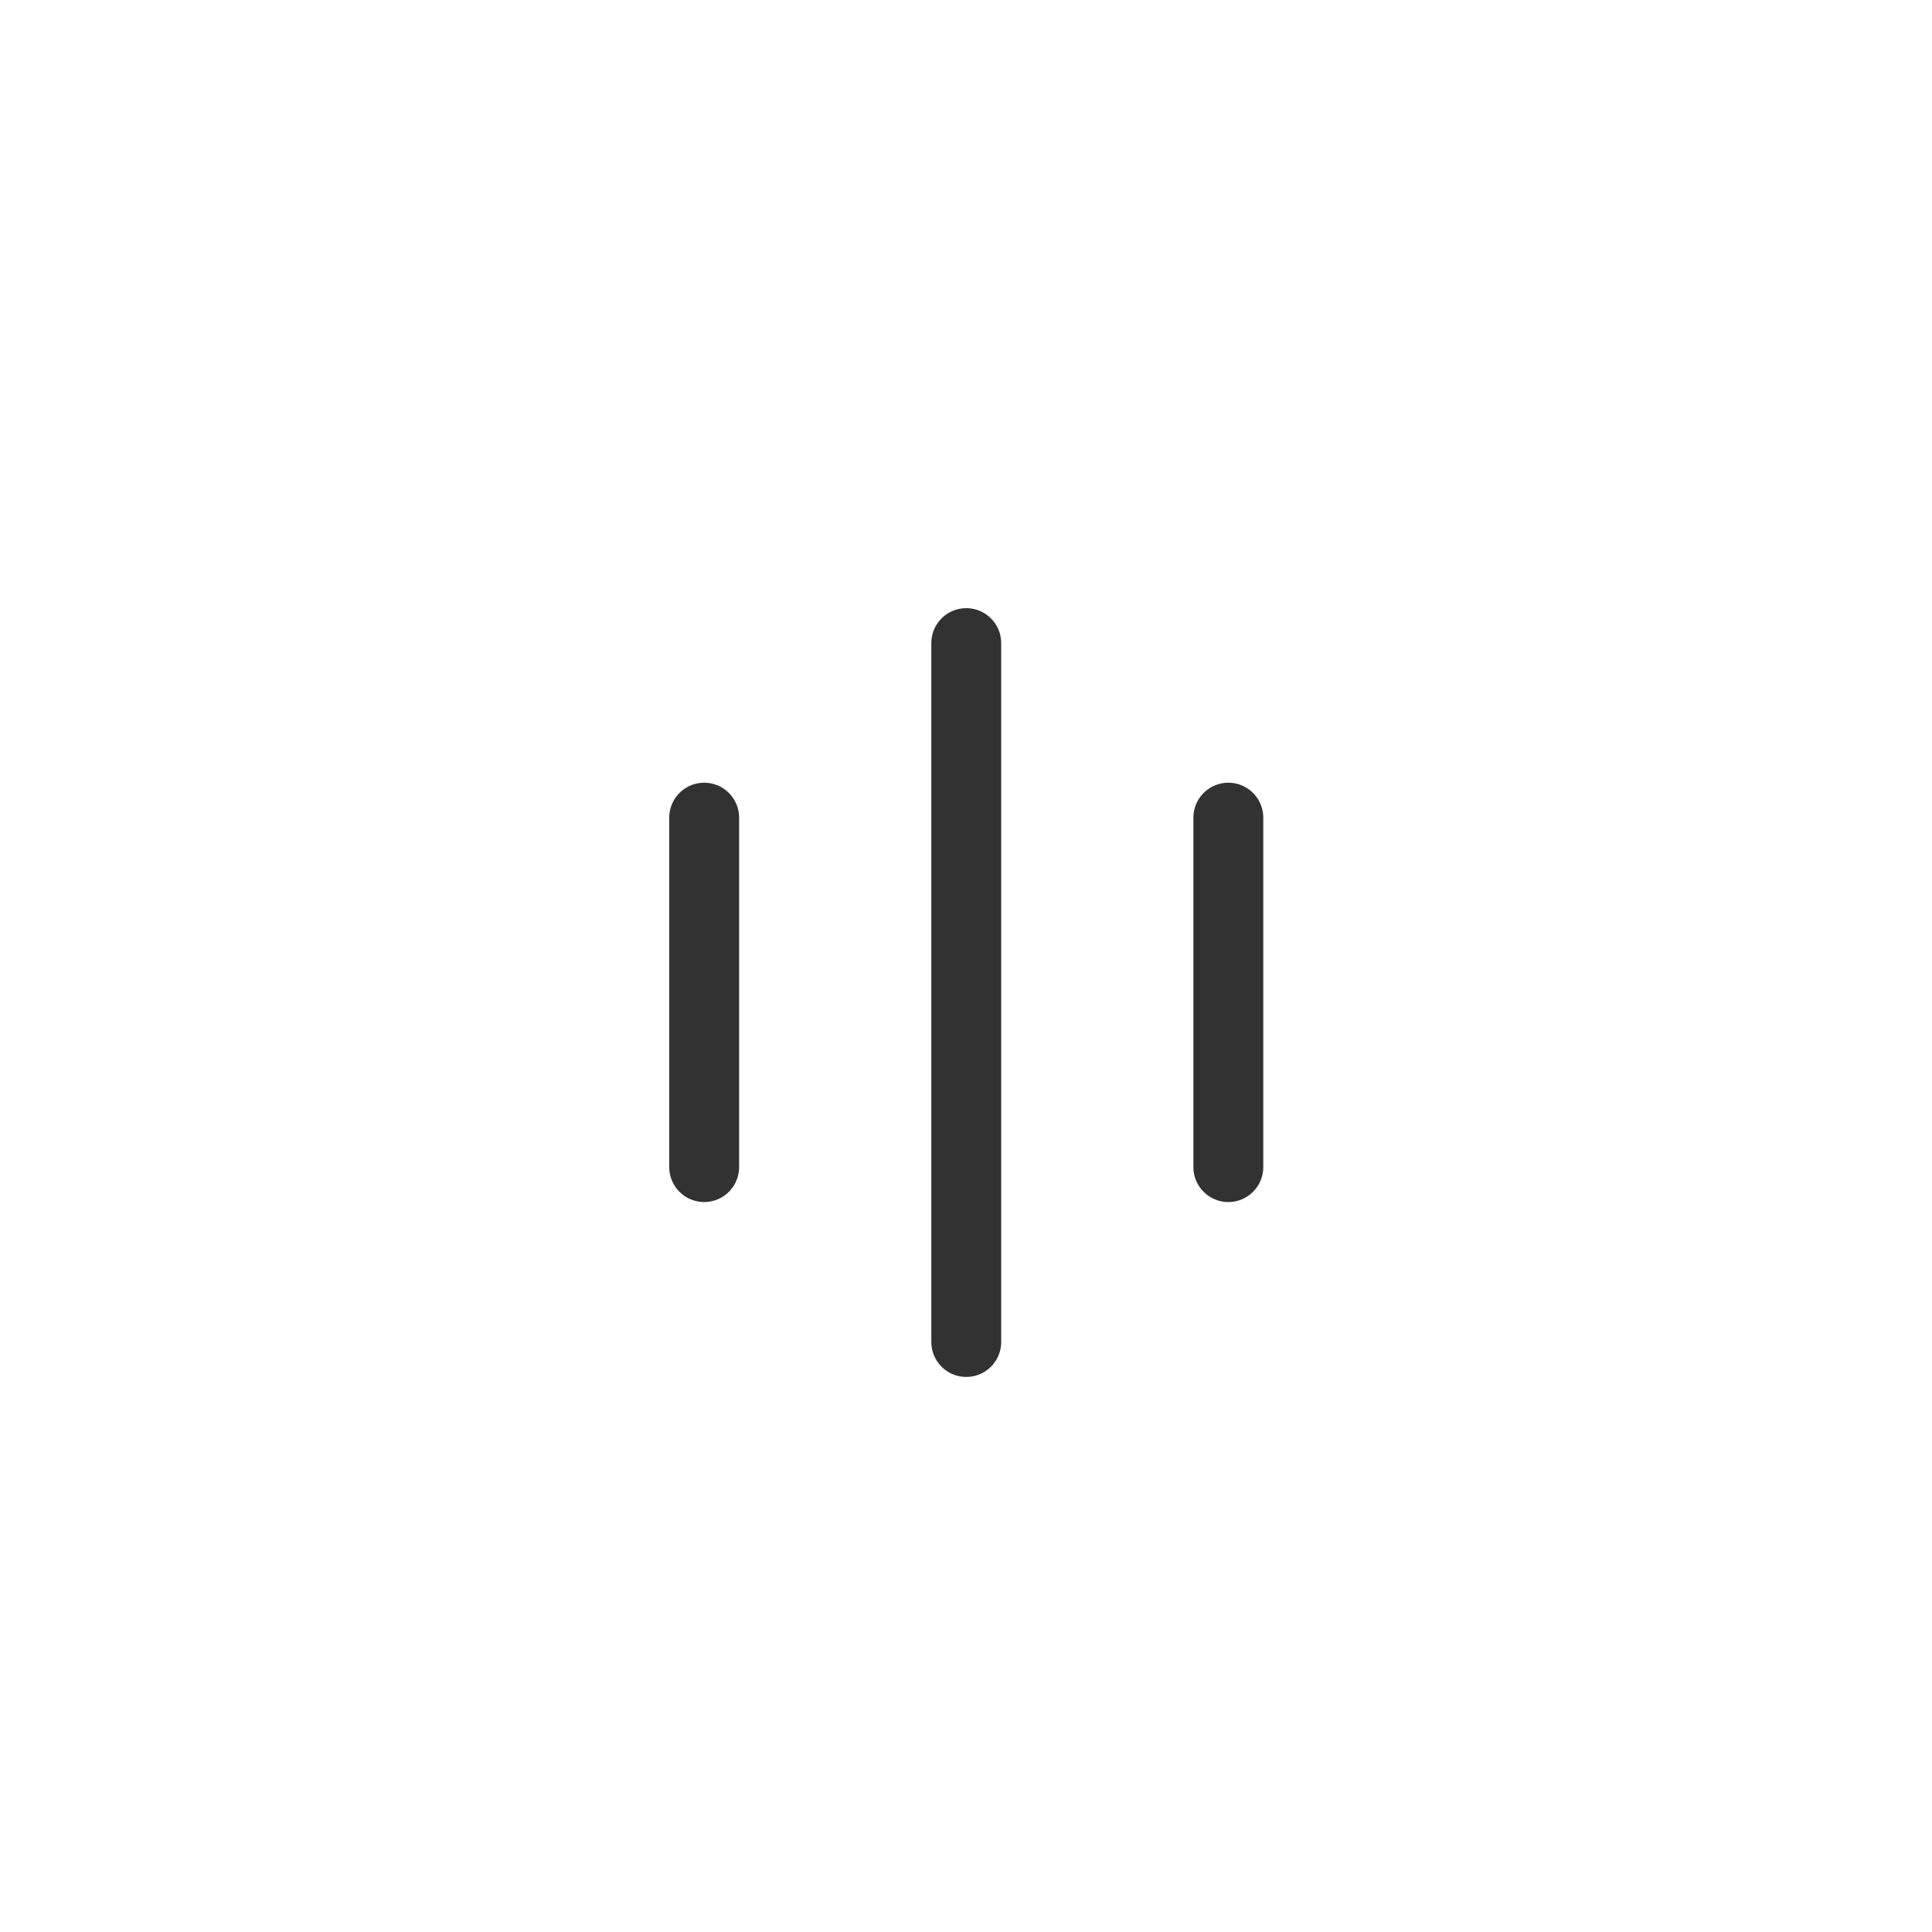 <svg width="23" height="23" viewBox="0 0 23 23" fill="none" xmlns="http://www.w3.org/2000/svg">
<g filter="url(#filter0_d_7048_13377)">
<rect x="19.503" y="3.5" width="16" height="16" rx="8" transform="rotate(90 19.503 3.5)" fill="white"/>
<path d="M11.503 7.656V15.976" stroke="#323233" stroke-width="0.832" stroke-linecap="round"/>
<path d="M8.383 9.734V13.894" stroke="#323233" stroke-width="0.832" stroke-linecap="round"/>
<path d="M14.623 9.734V13.894" stroke="#323233" stroke-width="0.832" stroke-linecap="round"/>
</g>
<defs>
<filter id="filter0_d_7048_13377" x="0.943" y="0.94" width="21.12" height="21.12" filterUnits="userSpaceOnUse" color-interpolation-filters="sRGB">
<feFlood flood-opacity="0" result="BackgroundImageFix"/>
<feColorMatrix in="SourceAlpha" type="matrix" values="0 0 0 0 0 0 0 0 0 0 0 0 0 0 0 0 0 0 127 0" result="hardAlpha"/>
<feMorphology radius="2.56" operator="dilate" in="SourceAlpha" result="effect1_dropShadow_7048_13377"/>
<feOffset/>
<feComposite in2="hardAlpha" operator="out"/>
<feColorMatrix type="matrix" values="0 0 0 0 1 0 0 0 0 1 0 0 0 0 1 0 0 0 0.25 0"/>
<feBlend mode="normal" in2="BackgroundImageFix" result="effect1_dropShadow_7048_13377"/>
<feBlend mode="normal" in="SourceGraphic" in2="effect1_dropShadow_7048_13377" result="shape"/>
</filter>
</defs>
</svg>

